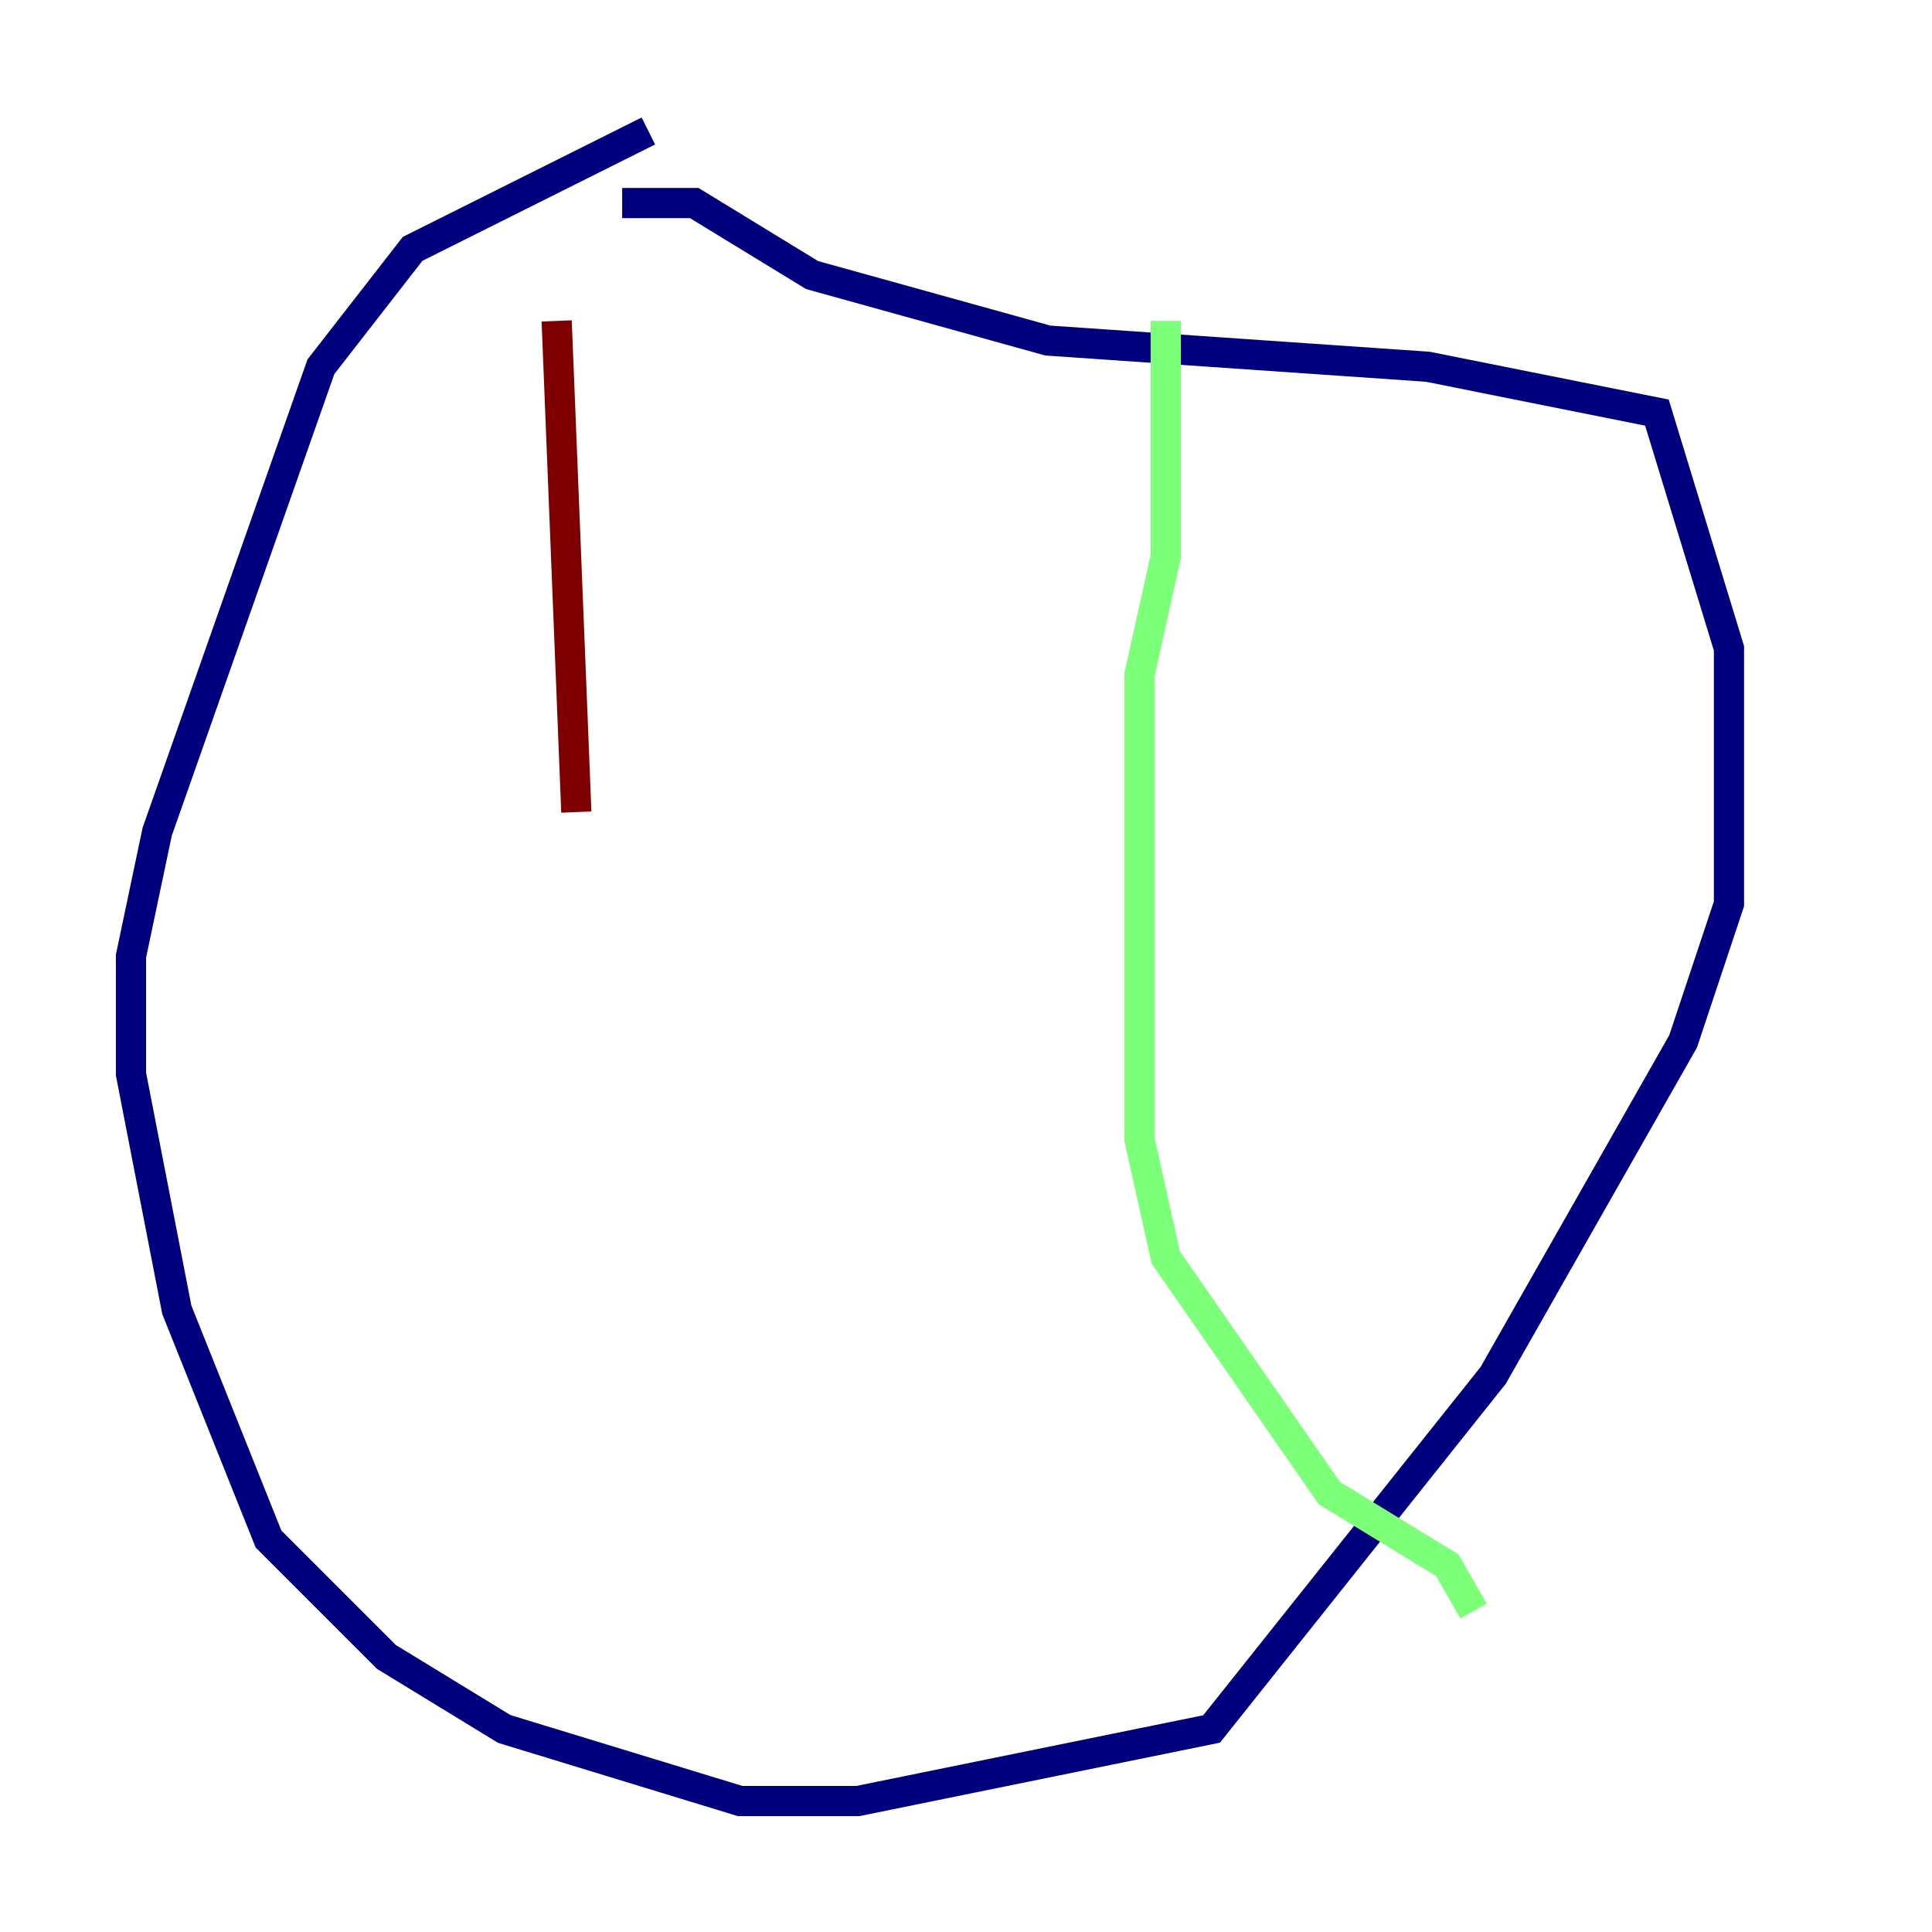 <?xml version="1.0" encoding="utf-8" ?>
<svg baseProfile="tiny" height="128" version="1.2" viewBox="0,0,128,128" width="128" xmlns="http://www.w3.org/2000/svg" xmlns:ev="http://www.w3.org/2001/xml-events" xmlns:xlink="http://www.w3.org/1999/xlink"><defs /><polyline fill="none" points="42.956,8.678 27.336,16.488 21.261,24.298 10.414,55.105 8.678,63.349 8.678,71.159 11.715,86.78 17.79,101.966 25.6,109.776 33.41,114.549 49.031,119.322 56.841,119.322 80.271,114.549 98.929,91.119 111.512,68.99 114.549,59.878 114.549,42.956 109.776,27.336 94.59,24.298 69.424,22.563 53.803,18.224 45.993,13.451 41.22,13.451" stroke="#00007f" stroke-width="2" /><polyline fill="none" points="77.234,21.261 77.234,36.881 75.498,44.691 75.498,75.498 77.234,83.308 88.081,98.929 95.891,103.702 97.627,106.739" stroke="#7cff79" stroke-width="2" /><polyline fill="none" points="36.881,21.261 38.183,53.803" stroke="#7f0000" stroke-width="2" /></svg>